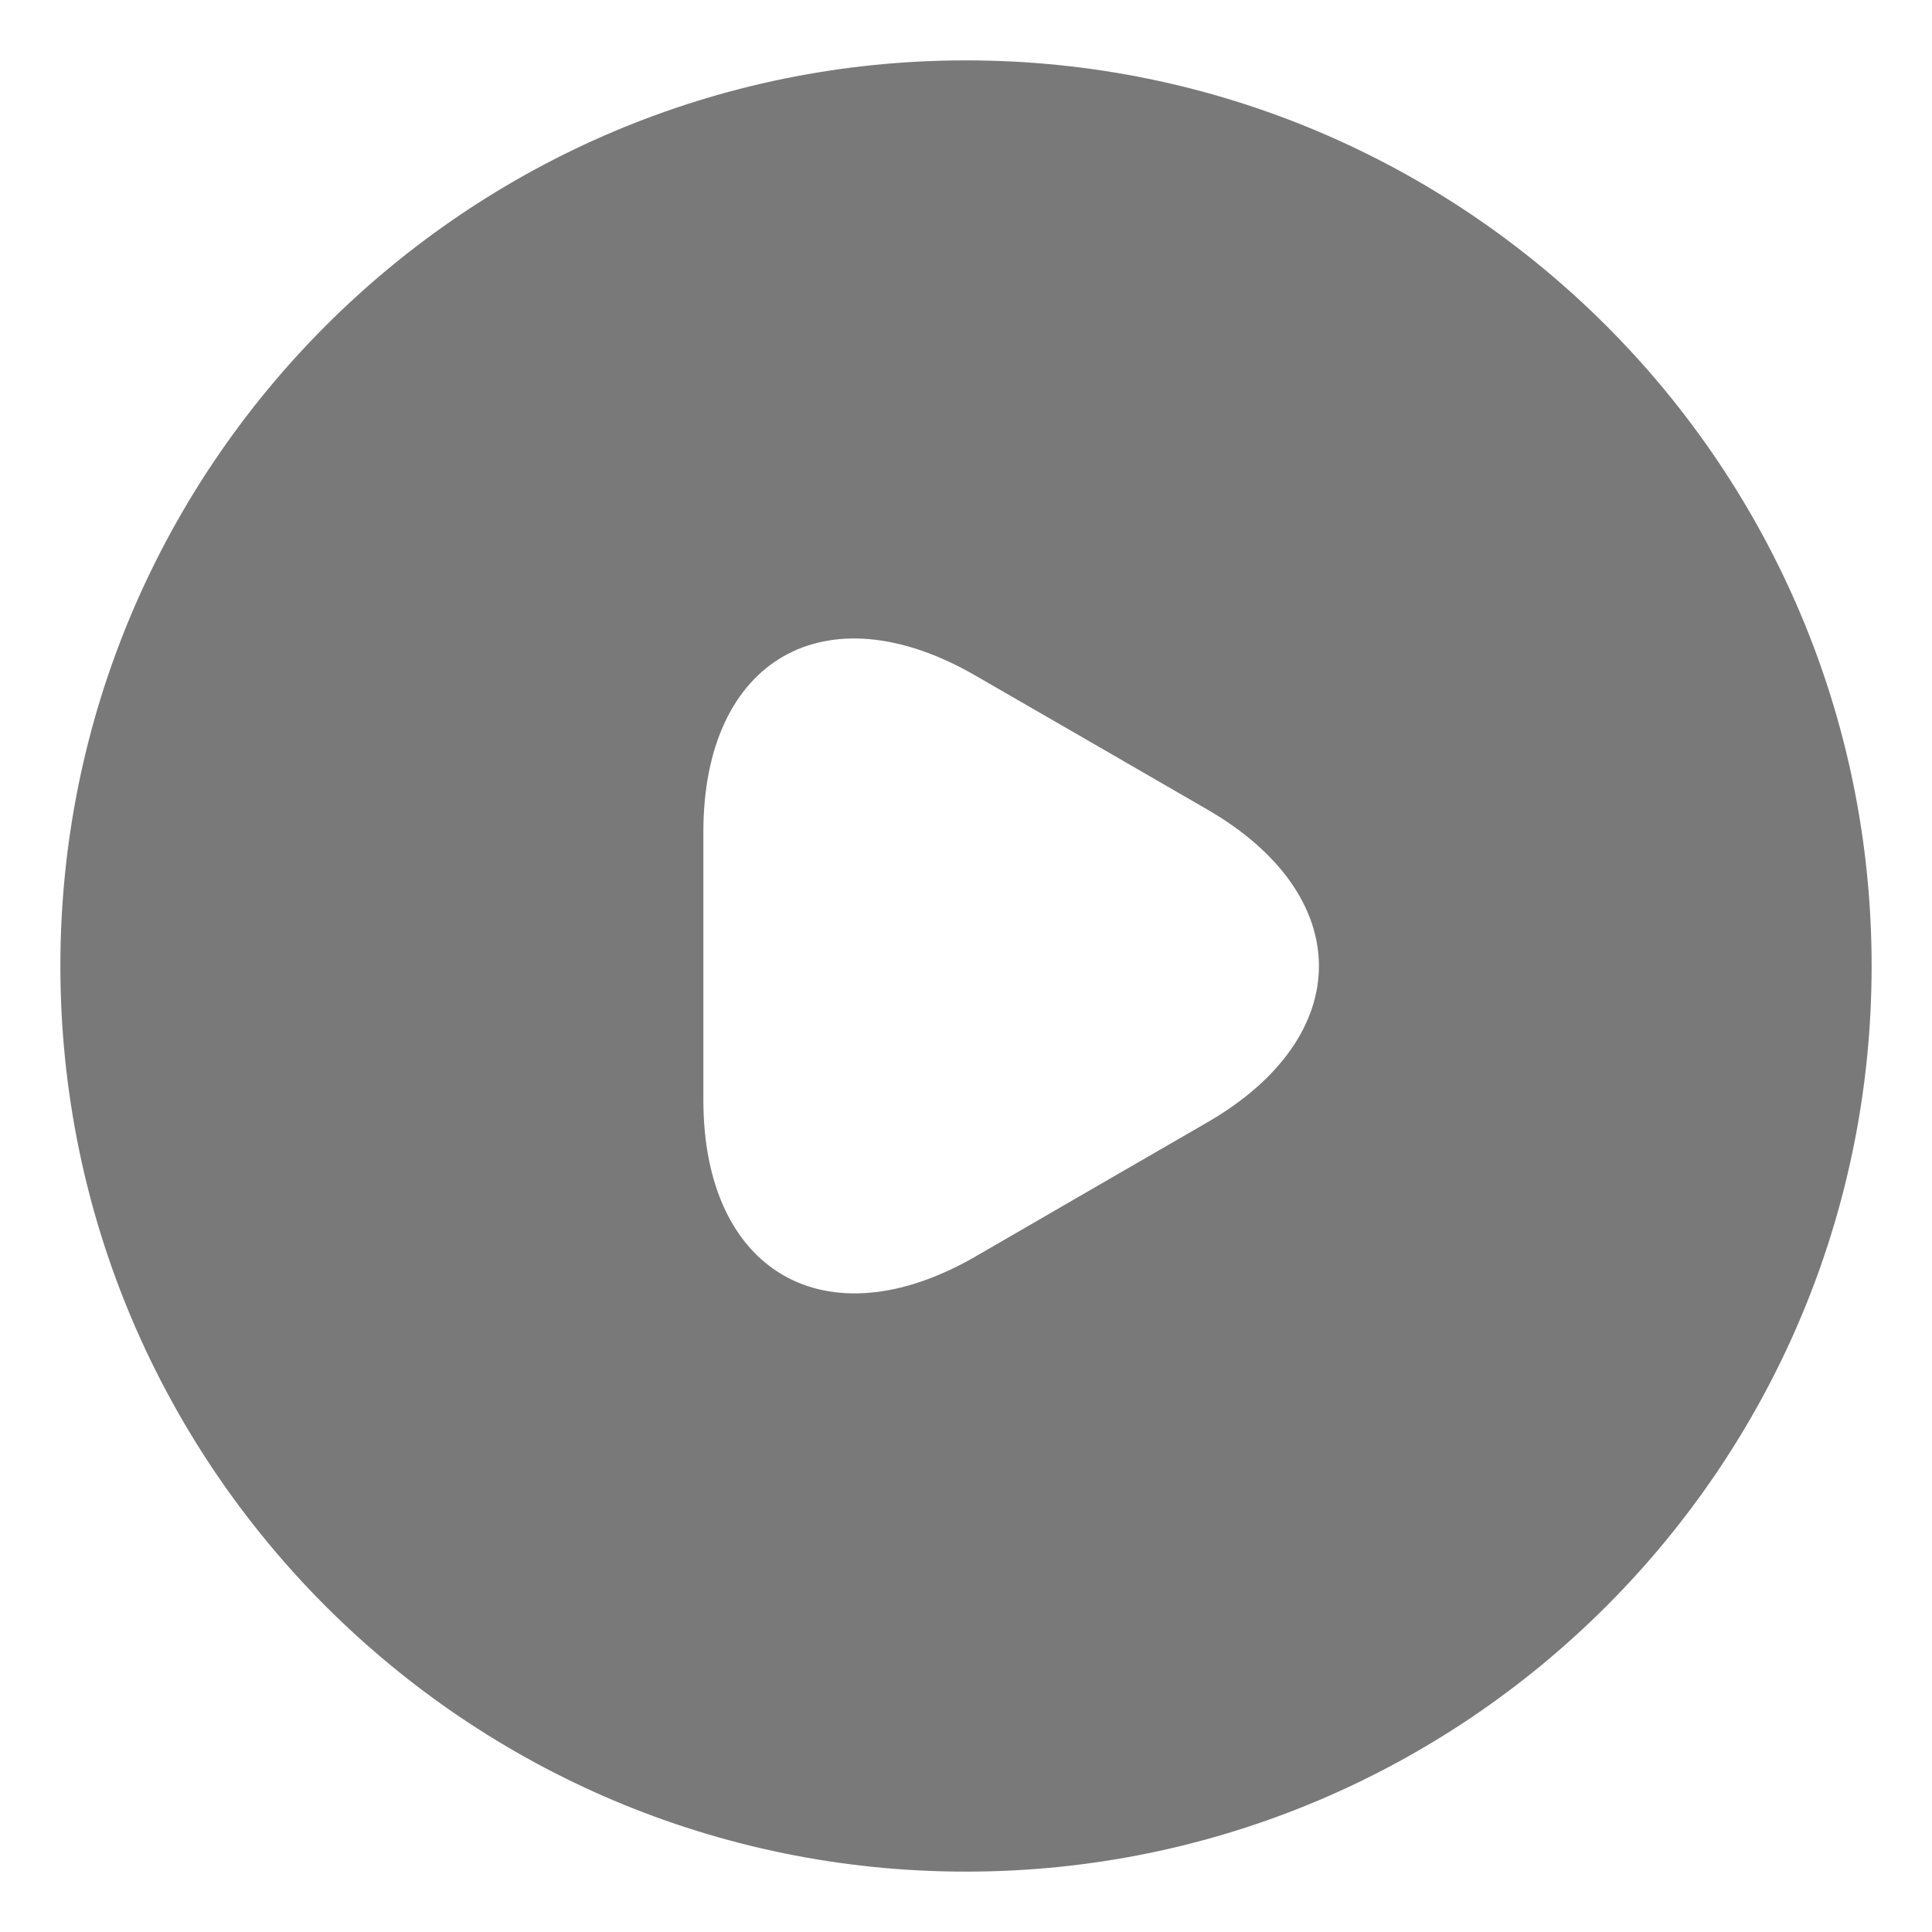 <svg width="16" height="16" viewBox="0 0 16 16" fill="none" xmlns="http://www.w3.org/2000/svg">
    <path
        d="M8 0.5C3.86 0.5 0.5 3.86 0.5 8C0.5 12.14 3.86 15.5 8 15.5C12.14 15.5 15.5 12.14 15.5 8C15.5 3.86 12.14 0.5 8 0.5ZM9.995 9.297L9.035 9.852L8.075 10.408C6.838 11.12 5.825 10.535 5.825 9.11V8V6.89C5.825 5.457 6.838 4.88 8.075 5.593L9.035 6.147L9.995 6.702C11.232 7.415 11.232 8.585 9.995 9.297Z"
        fill="#797979" />
</svg>